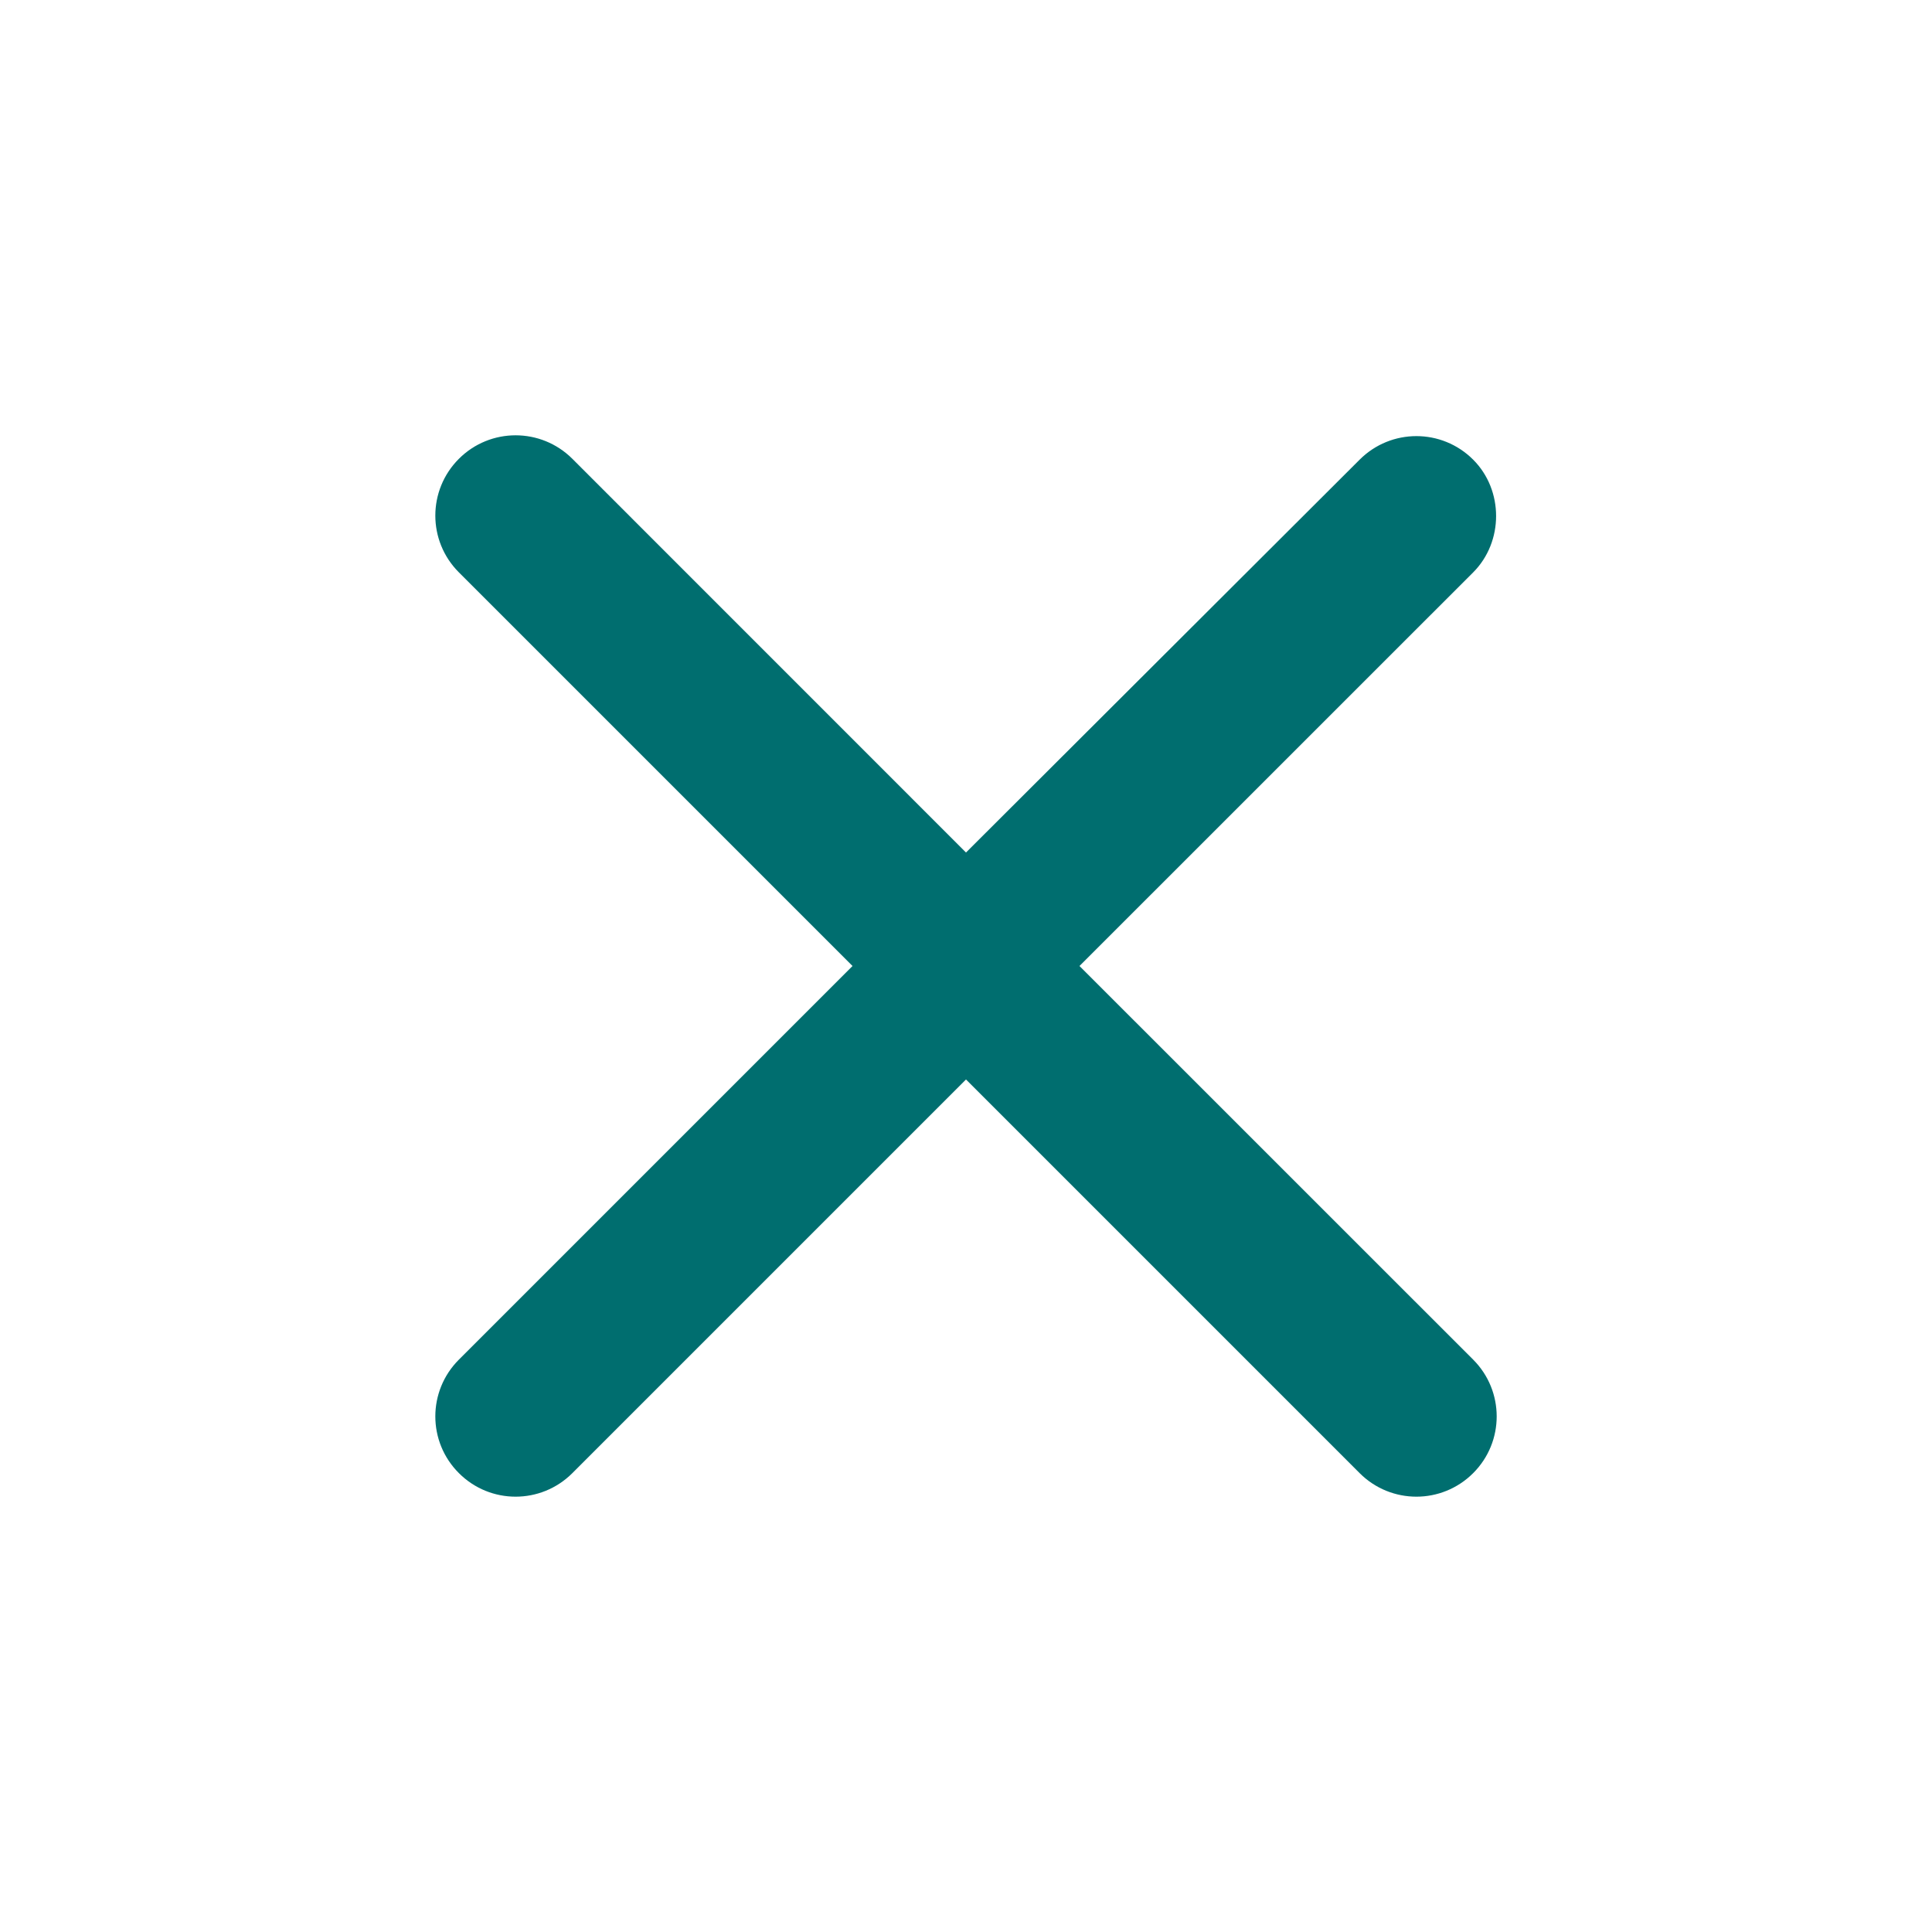 <svg width="27" height="27" viewBox="0 0 27 27" fill="none" xmlns="http://www.w3.org/2000/svg">
<g clip-path="url(#clip0_624_1999)">
<path d="M20.588 6.424C20.149 5.985 19.44 5.985 19.001 6.424L13.5 11.914L7.999 6.412C7.56 5.974 6.851 5.974 6.413 6.412C5.974 6.851 5.974 7.56 6.413 7.999L11.914 13.5L6.413 19.001C5.974 19.44 5.974 20.149 6.413 20.587C6.851 21.026 7.56 21.026 7.999 20.587L13.5 15.086L19.001 20.587C19.44 21.026 20.149 21.026 20.588 20.587C21.026 20.149 21.026 19.44 20.588 19.001L15.086 13.5L20.588 7.999C21.015 7.571 21.015 6.851 20.588 6.424Z" fill="#006E6F"/>
</g>
<defs>
<clipPath id="clip0_624_1999">
<rect width="27" height="27" fill="white"/>
</clipPath>
</defs>
</svg>
